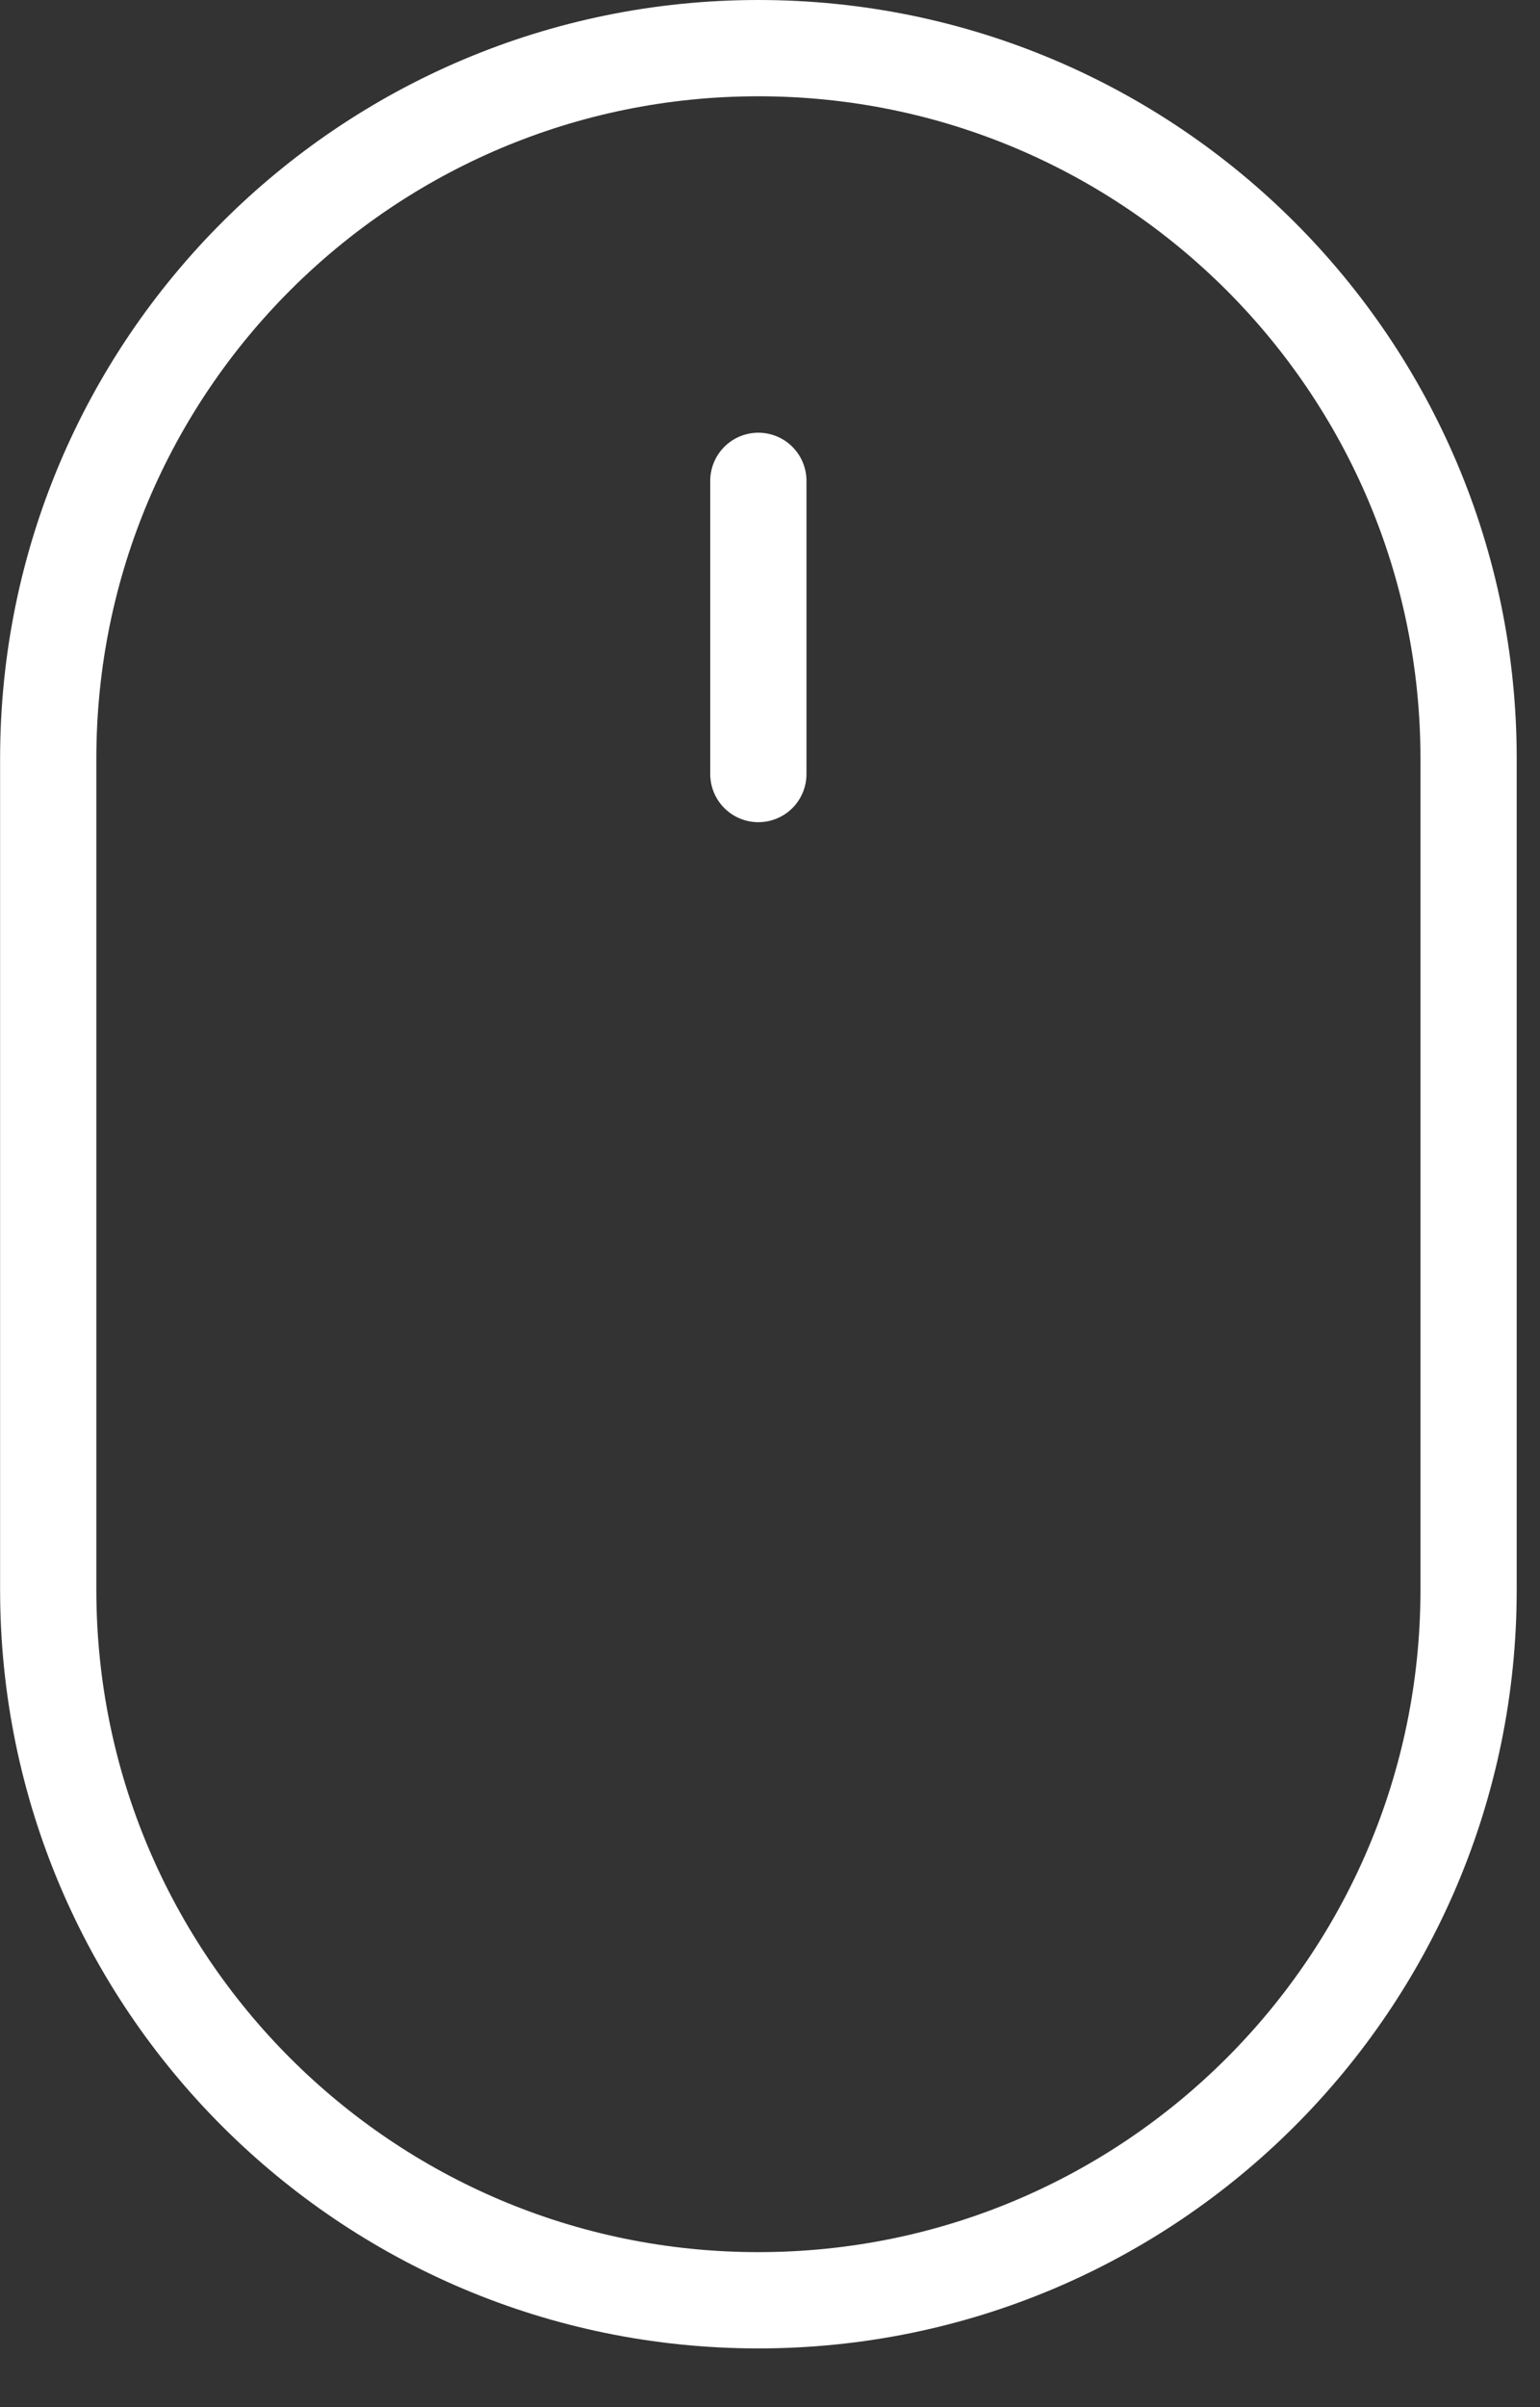 <?xml version="1.0" encoding="UTF-8"?>
<svg width="16px" height="25px" viewBox="0 0 16 25" version="1.1" xmlns="http://www.w3.org/2000/svg" xmlns:xlink="http://www.w3.org/1999/xlink">
    <rect x="0" y="0" width="16" height="25" fill="#333333" stroke="none"/>
    <!-- Generator: Sketch 60.1 (88133) - https://sketch.com -->
    <title>Group 5</title>
    <desc>Created with Sketch.</desc>
    <g id="Designs" stroke="none" stroke-width="1" fill="none" fill-rule="evenodd" stroke-linecap="round" stroke-linejoin="round">
        <g id="Home_Master-3" transform="translate(-1417, -585)" stroke="#FFFFFF">
            <g id="Explore-uTrack" transform="translate(1383, 585)">
                <g id="Group-5" transform="translate(34, 0)">
                    <path d="M7.879,23.89 L7.879,23.89 C3.804,23.89 0.501,20.587 0.501,16.512 L0.501,7.878 C0.501,3.803 3.804,0.5 7.879,0.5 C11.954,0.5 15.258,3.803 15.258,7.878 L15.258,16.512 C15.258,20.587 11.954,23.89 7.879,23.89 Z" id="Stroke-1"></path>
                    <line x1="7.879" y1="4.994" x2="7.879" y2="8.039" id="Stroke-3"></line>
                </g>
            </g>
        </g>
    </g>
</svg>